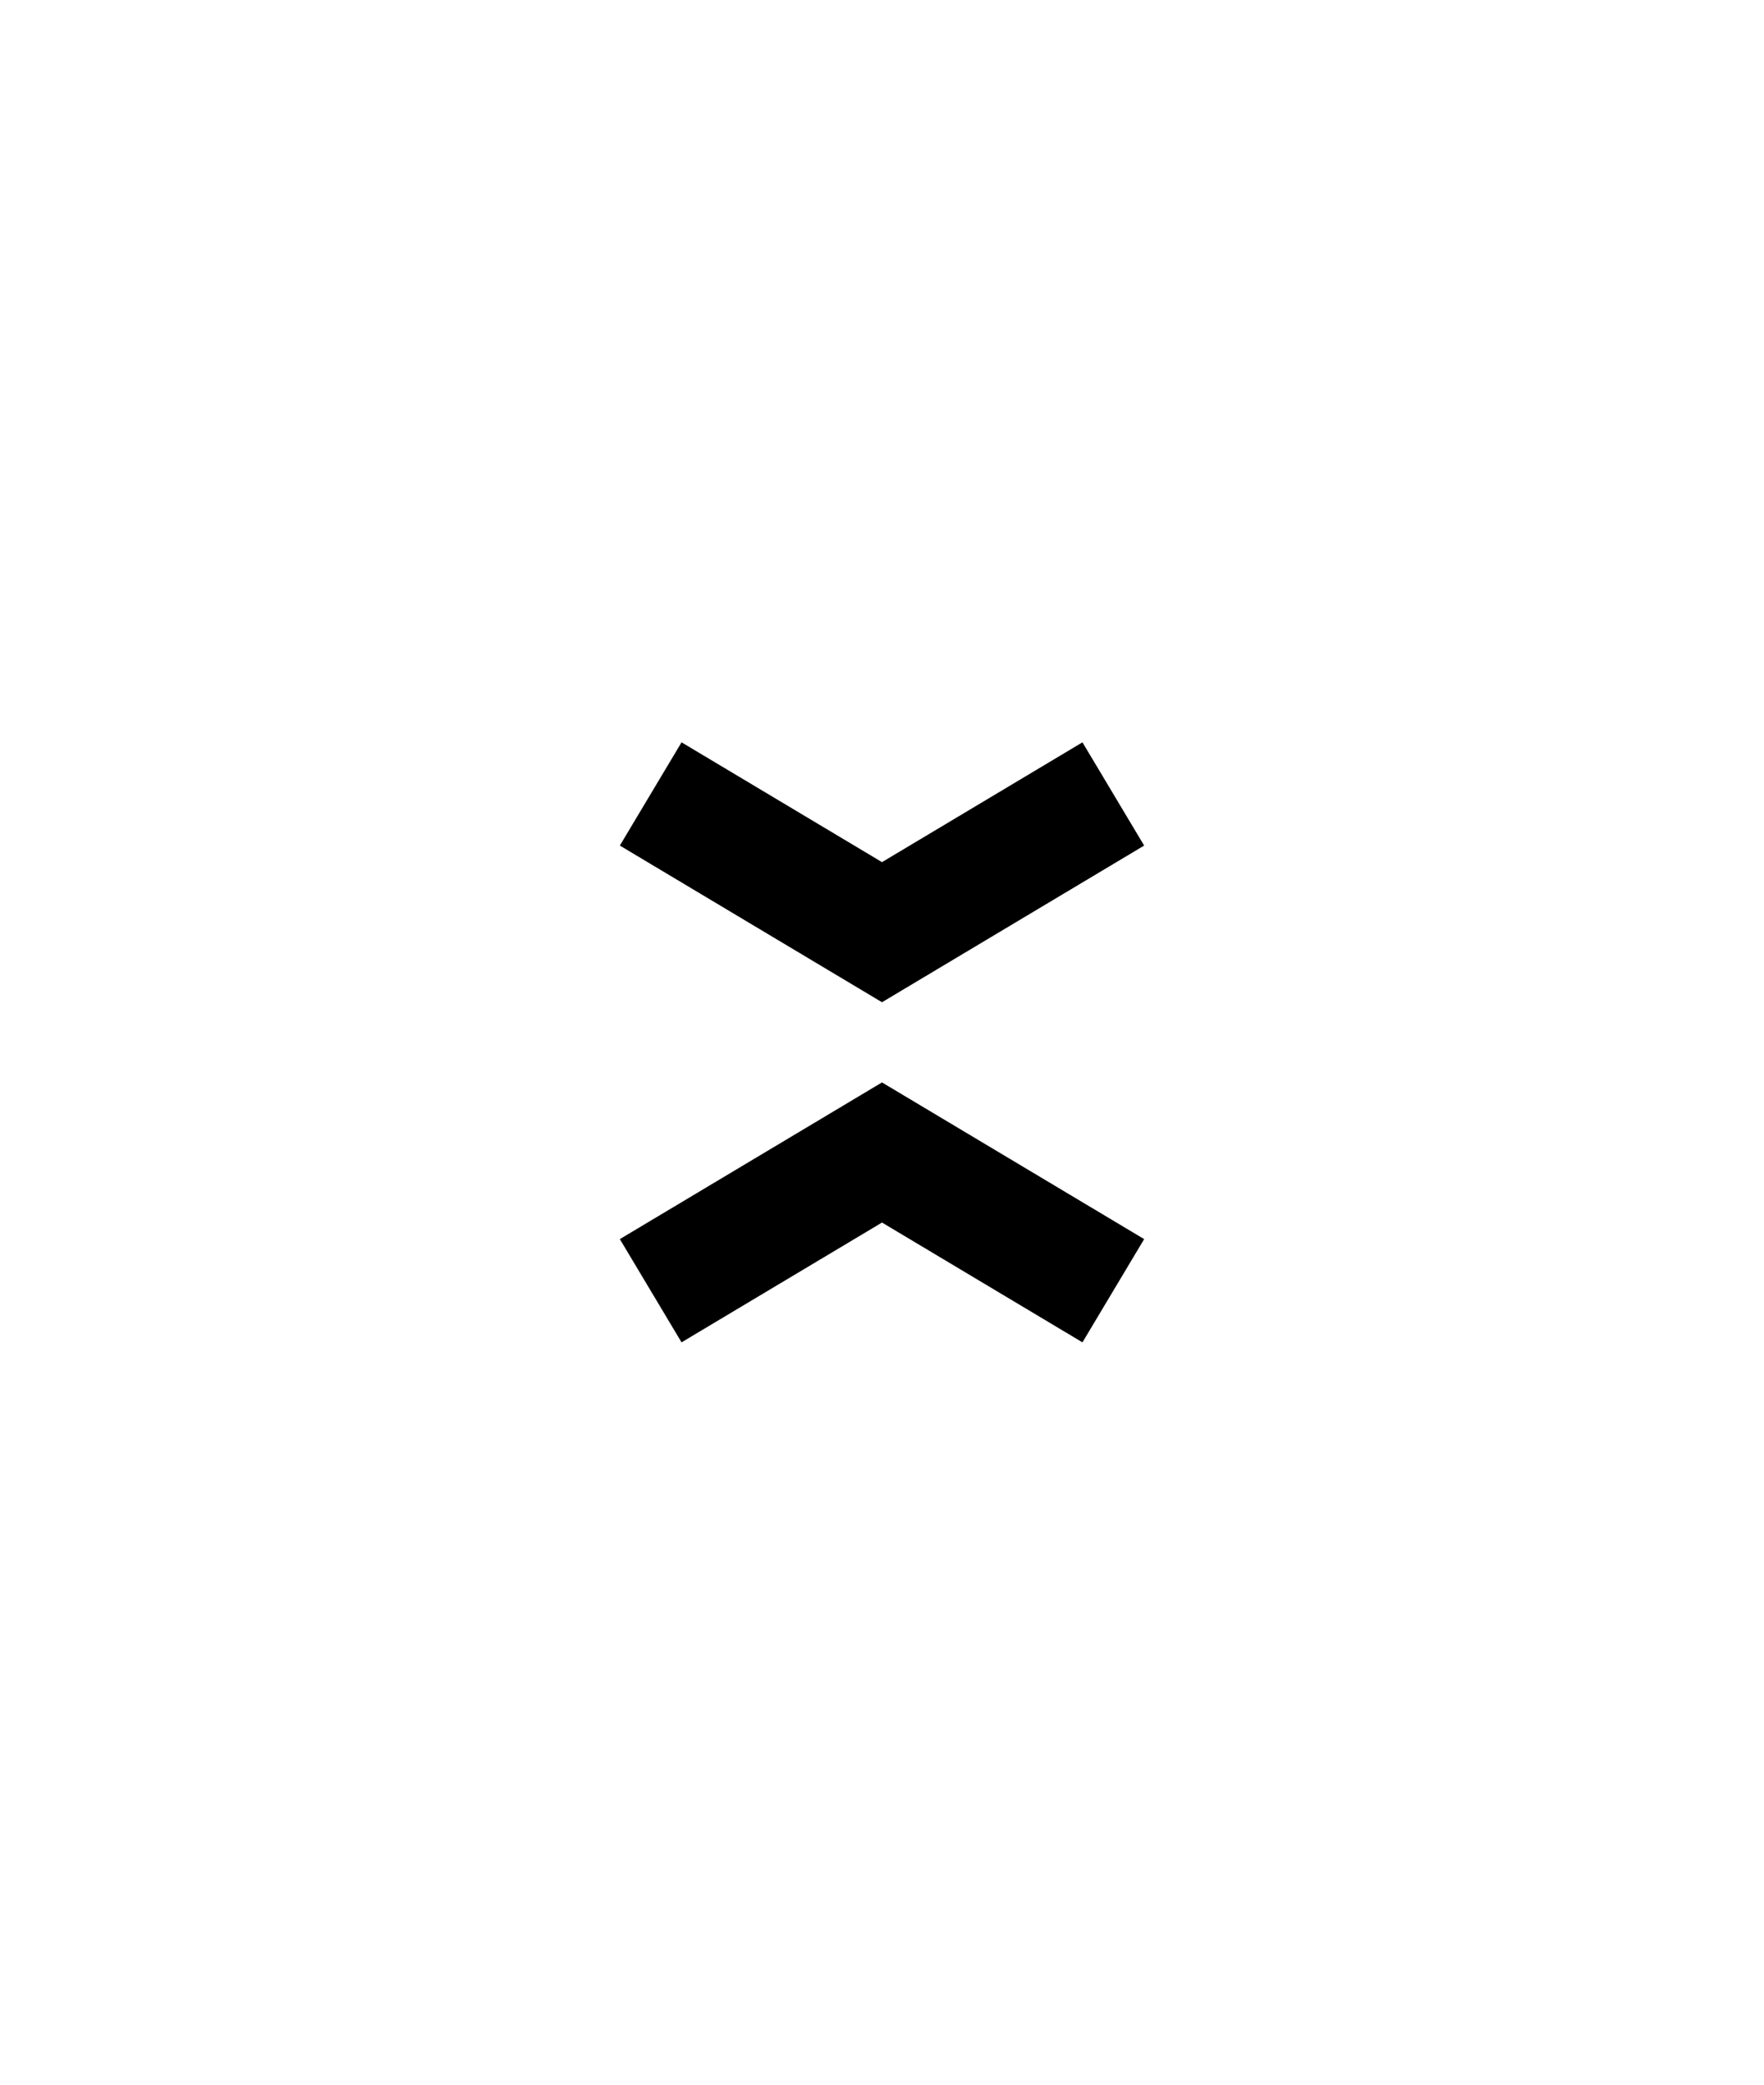 <?xml version="1.0" encoding="UTF-8" standalone="no"?>
<!-- Created with Inkscape (http://www.inkscape.org/) -->

<svg
   width="1100mm"
   height="1300mm"
   viewBox="0 0 1100 1300"
   version="1.1"
   id="svg1"
   inkscape:version="1.3.2 (091e20ef0f, 2023-11-25, custom)"
   sodipodi:docname="ante.svg"
   xmlns:inkscape="http://www.inkscape.org/namespaces/inkscape"
   xmlns:sodipodi="http://sodipodi.sourceforge.net/DTD/sodipodi-0.dtd"
   xmlns="http://www.w3.org/2000/svg"
   xmlns:svg="http://www.w3.org/2000/svg">
  <sodipodi:namedview
     id="namedview1"
     pagecolor="#505050"
     bordercolor="#eeeeee"
     borderopacity="1"
     inkscape:showpageshadow="0"
     inkscape:pageopacity="0"
     inkscape:pagecheckerboard="0"
     inkscape:deskcolor="#505050"
     inkscape:document-units="mm"
     showgrid="true"
     inkscape:zoom="0.10979321"
     inkscape:cx="1853.4844"
     inkscape:cy="2787.0577"
     inkscape:window-width="1366"
     inkscape:window-height="768"
     inkscape:window-x="0"
     inkscape:window-y="0"
     inkscape:window-maximized="1"
     inkscape:current-layer="layer1">
    <inkscape:grid
       id="grid1"
       units="mm"
       originx="0"
       originy="0"
       spacingx="25"
       spacingy="25"
       empcolor="#ffffff"
       empopacity="0.302"
       color="#ffffff"
       opacity="0.149"
       empspacing="4"
       dotted="false"
       gridanglex="30"
       gridanglez="30"
       visible="true" />
  </sodipodi:namedview>
  <defs
     id="defs1">
    <inkscape:perspective
       sodipodi:type="inkscape:persp3d"
       inkscape:vp_x="0 : 1245 : 1"
       inkscape:vp_y="0 : 999.99998 : 0"
       inkscape:vp_z="109.99999 : 1245 : 1"
       inkscape:persp3d-origin="54.999996 : 1226.6667 : 1"
       id="perspective27" />
    <inkscape:path-effect
       effect="spiro"
       id="path-effect26"
       is_visible="true"
       lpeversion="1" />
    <inkscape:path-effect
       effect="spiro"
       id="path-effect25"
       is_visible="true"
       lpeversion="1" />
    <inkscape:path-effect
       effect="spiro"
       id="path-effect22"
       is_visible="true"
       lpeversion="1" />
    <inkscape:path-effect
       effect="spiro"
       id="path-effect11"
       is_visible="true"
       lpeversion="1" />
    <inkscape:path-effect
       effect="spiro"
       id="path-effect11-1"
       is_visible="true"
       lpeversion="1" />
  </defs>
  <g
     inkscape:label="Layer 1"
     inkscape:groupmode="layer"
     id="layer1">
    <path
       id="path3"
       style="vector-effect:non-scaling-stroke;fill:#000000;fill-rule:evenodd;stroke:none;stroke-width:0.265;-inkscape-stroke:hairline;paint-order:stroke fill markers"
       d="M 425 462.917 L 386.523 527.295 L 550 625 L 713.477 527.295 L 675 462.917 L 550 537.626 L 425 462.917 z " />
    <path
       id="path3-6"
       style="vector-effect:non-scaling-stroke;fill:#000000;fill-rule:evenodd;stroke:none;stroke-width:0.265;-inkscape-stroke:hairline;paint-order:stroke fill markers"
       d="m 425,837.083 -38.477,-64.379 163.477,-97.705 163.477,97.705 -38.477,64.379 -125,-74.709 z" />
  </g>
</svg>
